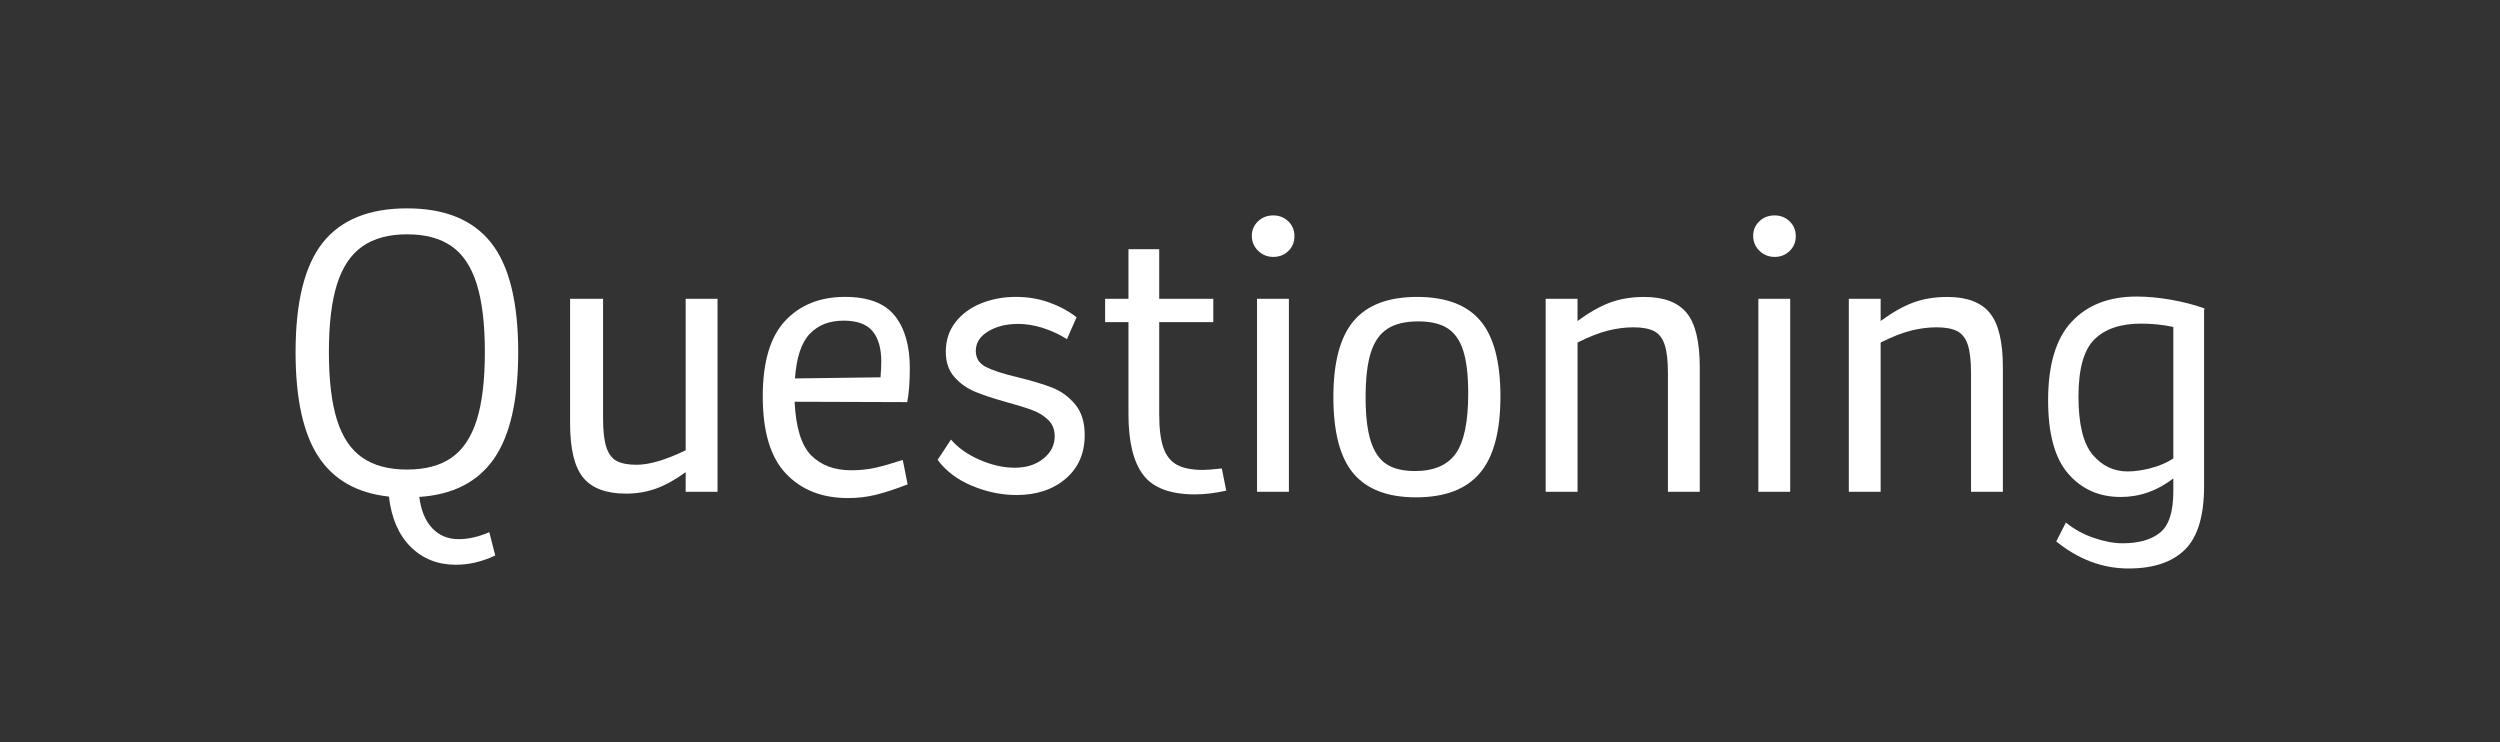 <?xml version="1.0" encoding="utf-8"?>
<!-- Generator: Adobe Illustrator 15.1.0, SVG Export Plug-In . SVG Version: 6.00 Build 0)  -->
<!DOCTYPE svg PUBLIC "-//W3C//DTD SVG 1.1//EN" "http://www.w3.org/Graphics/SVG/1.1/DTD/svg11.dtd">
<svg version="1.1" id="Botoes" xmlns="http://www.w3.org/2000/svg" xmlns:xlink="http://www.w3.org/1999/xlink" x="0px" y="0px"
	 width="320px" height="95px" viewBox="0 0 320 95" enable-background="new 0 0 320 95" xml:space="preserve">
<rect x="0" y="0" width="320" height="95" fill="#333333" stroke="none"/>
<path fill="#FFFFFF" d="M62.631,68.118l0.759,2.984c-1.676,0.789-3.351,1.186-5.025,1.186c-2.341,0-4.276-0.771-5.809-2.3
	c-1.533-1.53-2.457-3.675-2.774-6.424c-4.077-0.443-7.088-2.149-9.032-5.124c-1.943-2.974-2.916-7.425-2.916-13.373
	c0-6.416,1.161-11.087,3.484-14.012c2.323-2.926,5.92-4.385,10.787-4.385c4.837,0,8.417,1.462,10.74,4.385
	c2.323,2.925,3.485,7.596,3.485,14.012c0,6.131-1.036,10.686-3.106,13.654c-2.07,2.975-5.256,4.602-9.555,4.885
	c0.222,1.739,0.774,3.075,1.66,4.006c0.885,0.933,2.007,1.398,3.367,1.398C59.929,69.019,61.238,68.718,62.631,68.118z
	 M43.142,53.772c0.695,2.198,1.777,3.801,3.249,4.813c1.47,1.012,3.374,1.518,5.713,1.518s4.236-0.506,5.69-1.518
	c1.453-1.013,2.528-2.615,3.225-4.813c0.694-2.196,1.043-5.098,1.043-8.7c0-3.604-0.349-6.513-1.043-8.725
	c-0.696-2.213-1.771-3.826-3.225-4.835c-1.454-1.013-3.351-1.52-5.69-1.52s-4.243,0.517-5.713,1.542
	c-1.471,1.026-2.553,2.639-3.249,4.835c-0.696,2.198-1.044,5.098-1.044,8.702C42.1,48.675,42.447,51.576,43.142,53.772z"/>
<path fill="#FFFFFF" d="M91.843,38.243v24.706h-4.077v-2.514c-1.297,0.946-2.545,1.643-3.746,2.086
	c-1.201,0.44-2.498,0.663-3.888,0.663c-2.529,0-4.355-0.679-5.477-2.038c-1.123-1.36-1.684-3.681-1.684-6.972V38.243h4.221v15.318
	c0,1.612,0.143,2.844,0.426,3.698c0.284,0.853,0.728,1.438,1.327,1.755c0.601,0.316,1.453,0.475,2.561,0.475
	c1.613,0,3.698-0.619,6.26-1.849V38.246h4.077V38.243z"/>
<path fill="#FFFFFF" d="M112.072,59.868c0.963-0.223,2.125-0.553,3.484-0.996L116.174,62c-1.55,0.6-2.893,1.042-4.031,1.325
	c-1.138,0.283-2.34,0.426-3.604,0.426c-3.319,0-5.968-1.042-7.942-3.131c-1.976-2.083-2.964-5.373-2.964-9.862
	c0-4.427,0.955-7.657,2.87-9.696c1.911-2.039,4.464-3.06,7.656-3.06c2.972,0,5.098,0.807,6.377,2.42
	c1.28,1.614,1.92,3.841,1.92,6.687c0,1.77-0.109,3.223-0.331,4.362l-14.414-0.047c0.157,3.322,0.869,5.613,2.134,6.875
	c1.264,1.267,2.972,1.896,5.12,1.896C110.071,60.197,111.105,60.086,112.072,59.868z M103.653,42.725
	c-1.075,1.124-1.706,3.028-1.896,5.714l10.952-0.143c0.063-0.821,0.095-1.5,0.095-2.038c0-1.675-0.372-2.964-1.114-3.863
	c-0.743-0.902-1.984-1.353-3.722-1.353C106.168,41.042,104.728,41.604,103.653,42.725z"/>
<path fill="#FFFFFF" d="M121.726,56.264c0.884,1.042,2.101,1.905,3.65,2.584c1.547,0.676,3.05,1.021,4.504,1.021
	c1.485,0,2.71-0.387,3.675-1.164c0.963-0.774,1.446-1.729,1.446-2.869c0-0.855-0.278-1.55-0.83-2.085
	c-0.553-0.536-1.232-0.956-2.038-1.257c-0.806-0.3-1.904-0.64-3.296-1.022c-1.706-0.474-3.065-0.924-4.077-1.353
	c-1.012-0.424-1.882-1.05-2.607-1.874c-0.728-0.821-1.091-1.895-1.091-3.226c0-1.452,0.41-2.708,1.232-3.768
	c0.821-1.06,1.92-1.866,3.295-2.422c1.375-0.554,2.853-0.827,4.433-0.827c1.519,0,2.94,0.237,4.269,0.713
	c1.327,0.475,2.497,1.106,3.509,1.896l-1.232,2.799c-0.949-0.601-1.968-1.076-3.059-1.424c-1.091-0.35-2.157-0.525-3.2-0.525
	c-1.487,0-2.759,0.316-3.817,0.949c-1.06,0.632-1.589,1.47-1.589,2.513c0,0.919,0.426,1.598,1.28,2.041
	c0.854,0.441,2.212,0.885,4.078,1.324c1.801,0.442,3.272,0.883,4.409,1.326c1.138,0.443,2.118,1.153,2.94,2.133
	c0.822,0.978,1.232,2.292,1.232,3.936c0,2.339-0.813,4.204-2.441,5.594c-1.629,1.391-3.723,2.086-6.284,2.086
	c-1.928,0-3.832-0.396-5.713-1.186c-1.882-0.787-3.343-1.894-4.386-3.318L121.726,56.264z"/>
<path fill="#FFFFFF" d="M156.96,62.806c-1.455,0.318-2.781,0.475-3.982,0.475c-3.163,0-5.376-0.824-6.639-2.485
	c-1.266-1.663-1.897-4.262-1.897-7.8V41.233h-2.987v-2.985h2.987v-6.354h3.937v6.354h6.922v2.985h-6.922v11.809
	c0,1.83,0.181,3.267,0.545,4.289c0.363,1.026,0.948,1.755,1.755,2.18c0.806,0.427,1.903,0.64,3.295,0.64
	c0.474,0,1.28-0.063,2.418-0.189L156.96,62.806z"/>
<path fill="#FFFFFF" d="M161.043,32.105c-0.539-0.523-0.808-1.163-0.808-1.923c0-0.726,0.261-1.342,0.783-1.849
	c0.521-0.504,1.178-0.76,1.969-0.76c0.76,0,1.398,0.256,1.924,0.76c0.523,0.507,0.777,1.139,0.777,1.896
	c0,0.76-0.26,1.393-0.777,1.898c-0.523,0.507-1.164,0.757-1.924,0.757S161.578,32.625,161.043,32.105z M160.9,38.243h4.078v24.706
	H160.9V38.243z"/>
<path fill="#FFFFFF" d="M173.257,60.623c-1.725-2.022-2.584-5.292-2.584-9.813c0-4.458,0.873-7.706,2.609-9.746
	c1.734-2.039,4.438-3.059,8.107-3.059s6.365,1.013,8.086,3.035c1.721,2.021,2.58,5.265,2.58,9.721c0,4.457-0.873,7.723-2.629,9.792
	c-1.756,2.071-4.477,3.105-8.176,3.105C177.642,63.66,174.979,62.649,173.257,60.623z M186.345,58.041
	c1.057-1.502,1.586-4.056,1.586-7.658c0-2.338-0.213-4.174-0.639-5.5c-0.428-1.328-1.1-2.282-2.016-2.869
	c-0.916-0.588-2.166-0.876-3.746-0.876c-1.645,0-2.955,0.314-3.936,0.946c-0.979,0.633-1.691,1.652-2.133,3.06
	c-0.441,1.406-0.664,3.312-0.664,5.715c0,2.37,0.223,4.244,0.664,5.618c0.441,1.375,1.117,2.355,2.016,2.941
	c0.902,0.583,2.113,0.876,3.627,0.876C183.536,60.294,185.282,59.544,186.345,58.041z"/>
<path fill="#FFFFFF" d="M215.889,40.046c1.125,1.359,1.68,3.684,1.68,6.972v15.932h-4.074V47.774c0-1.612-0.141-2.838-0.426-3.674
	c-0.281-0.836-0.74-1.416-1.375-1.729c-0.631-0.316-1.502-0.474-2.609-0.474c-1.074,0-2.174,0.143-3.295,0.425
	c-1.125,0.286-2.412,0.792-3.865,1.521v19.11h-4.078V38.246h4.076v2.845c1.455-1.075,2.824-1.858,4.125-2.346
	c1.297-0.49,2.768-0.735,4.412-0.735C212.957,38.008,214.766,38.686,215.889,40.046z"/>
<path fill="#FFFFFF" d="M225.21,32.105c-0.535-0.523-0.805-1.163-0.805-1.923c0-0.726,0.262-1.342,0.781-1.849
	c0.523-0.504,1.178-0.76,1.969-0.76c0.758,0,1.398,0.256,1.92,0.76c0.525,0.507,0.783,1.139,0.783,1.896
	c0,0.76-0.262,1.393-0.783,1.898c-0.52,0.507-1.162,0.757-1.92,0.757S225.747,32.625,225.21,32.105z M225.069,38.243h4.076v24.706
	h-4.076V38.243z"/>
<path fill="#FFFFFF" d="M254.684,40.046c1.123,1.359,1.684,3.684,1.684,6.972v15.932h-4.076V47.774c0-1.612-0.143-2.838-0.426-3.674
	s-0.744-1.416-1.375-1.729c-0.631-0.316-1.502-0.474-2.609-0.474c-1.074,0-2.174,0.143-3.295,0.425
	c-1.123,0.286-2.412,0.792-3.865,1.521v19.11h-4.074V38.246h4.074v2.845c1.453-1.075,2.828-1.858,4.127-2.346
	c1.297-0.49,2.766-0.735,4.41-0.735C251.752,38.008,253.562,38.686,254.684,40.046z"/>
<path fill="#FFFFFF" d="M282.122,39.715v22.521c0,3.795-0.816,6.497-2.443,8.11c-1.629,1.614-4.037,2.42-7.23,2.42
	c-3.32,0-6.402-1.155-9.246-3.463l1.232-2.42c1.043,0.854,2.234,1.511,3.58,1.97c1.342,0.459,2.568,0.688,3.674,0.688
	c2.086,0,3.689-0.461,4.812-1.375c1.123-0.915,1.684-2.673,1.684-5.263V61.24c-2.057,1.581-4.299,2.373-6.732,2.373
	c-2.752,0-4.986-0.986-6.709-2.964c-1.727-1.975-2.586-5.115-2.586-9.413c0-4.552,1.004-7.902,3.012-10.052s4.781-3.226,8.322-3.226
	c1.357,0,2.812,0.136,4.361,0.403c1.551,0.27,2.988,0.64,4.32,1.113L282.122,39.715z M275.411,59.891
	c1.09-0.3,2.016-0.704,2.775-1.211V41.849c-1.33-0.283-2.705-0.427-4.127-0.427c-2.623,0-4.615,0.675-5.975,2.019
	c-1.357,1.341-2.039,3.781-2.039,7.324c0,3.509,0.602,5.984,1.803,7.424c1.201,1.436,2.701,2.156,4.504,2.156
	C273.302,60.341,274.321,60.19,275.411,59.891z"/>
</svg>
